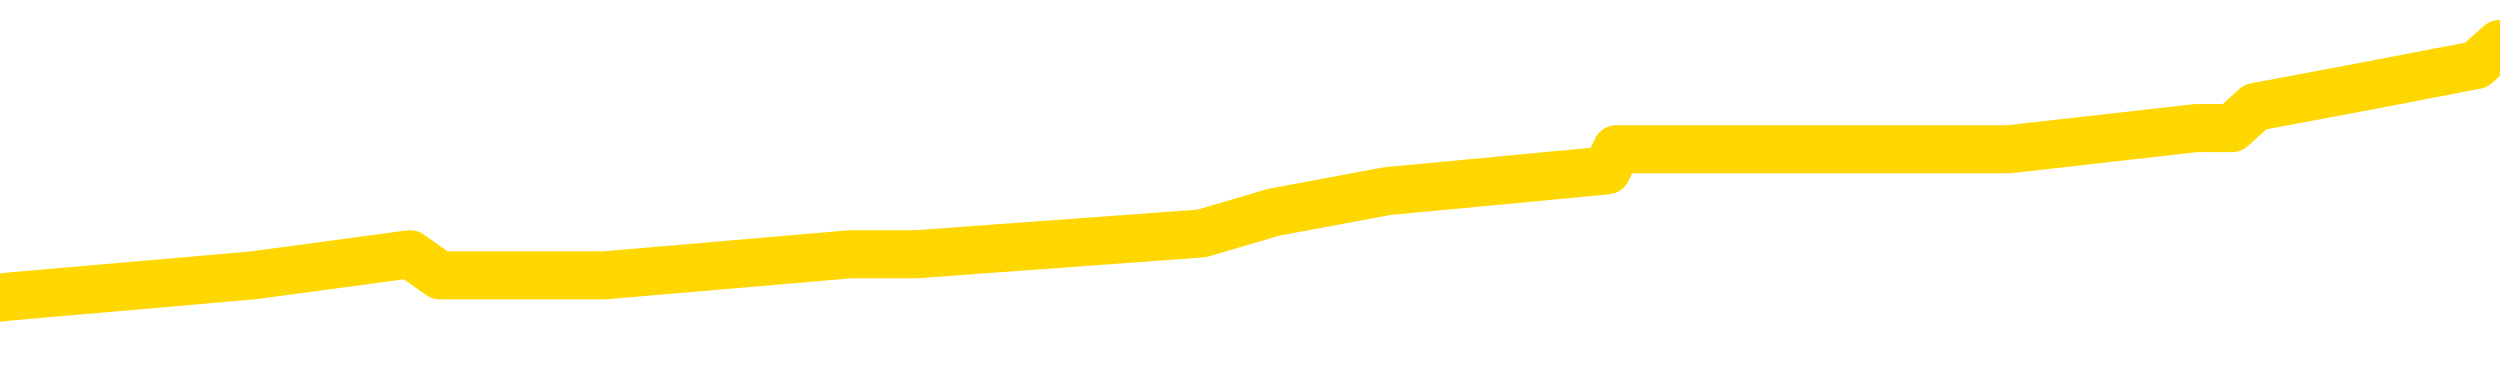 <svg xmlns="http://www.w3.org/2000/svg" version="1.1" viewBox="0 0 6500 1000">
	<path fill="none" stroke="gold" stroke-width="125" stroke-linecap="round" stroke-linejoin="round" d="M0 122926  L-687391 122926 L-687207 122871 L-686716 122762 L-686423 122707 L-686112 122598 L-685877 122543 L-685824 122434 L-685764 122324 L-685611 122270 L-685571 122160 L-685438 122106 L-685146 122051 L-684605 122051 L-683995 121996 L-683947 121996 L-683307 121942 L-683273 121942 L-682748 121942 L-682615 121887 L-682225 121777 L-681897 121668 L-681780 121559 L-681568 121449 L-680852 121449 L-680282 121394 L-680174 121394 L-680000 121340 L-679778 121230 L-679377 121176 L-679351 121066 L-678423 120957 L-678336 120847 L-678254 120738 L-678183 120629 L-677886 120574 L-677734 120464 L-675844 120519 L-675743 120519 L-675481 120519 L-675187 120574 L-675046 120464 L-674797 120464 L-674761 120410 L-674603 120355 L-674140 120246 L-673887 120191 L-673674 120082 L-673423 120027 L-673074 119972 L-672147 119863 L-672053 119753 L-671642 119699 L-670471 119589 L-669282 119535 L-669190 119425 L-669163 119316 L-668897 119206 L-668598 119097 L-668469 118987 L-668431 118878 L-667617 118878 L-667233 118933 L-666172 118987 L-666111 118987 L-665846 120082 L-665375 121121 L-665182 122160 L-664919 123200 L-664582 123145 L-664446 123090 L-663991 123036 L-663247 122981 L-663230 122926 L-663065 122817 L-662997 122817 L-662480 122762 L-661452 122762 L-661256 122707 L-660767 122653 L-660405 122598 L-659996 122598 L-659611 122653 L-657907 122653 L-657809 122653 L-657737 122653 L-657676 122653 L-657492 122598 L-657155 122598 L-656515 122543 L-656438 122489 L-656376 122489 L-656190 122434 L-656110 122434 L-655933 122379 L-655914 122324 L-655684 122324 L-655296 122270 L-654408 122270 L-654368 122215 L-654280 122160 L-654253 122051 L-653244 121996 L-653095 121887 L-653071 121832 L-652938 121777 L-652898 121723 L-651640 121668 L-651582 121668 L-651042 121613 L-650989 121613 L-650943 121613 L-650548 121559 L-650408 121504 L-650208 121449 L-650062 121449 L-649897 121449 L-649620 121504 L-649262 121504 L-648709 121449 L-648064 121394 L-647805 121285 L-647652 121230 L-647251 121176 L-647211 121121 L-647090 121066 L-647028 121121 L-647014 121121 L-646920 121121 L-646627 121066 L-646476 120847 L-646145 120738 L-646068 120629 L-645992 120574 L-645765 120410 L-645699 120300 L-645471 120191 L-645419 120082 L-645254 120027 L-644248 119972 L-644065 119917 L-643514 119863 L-643121 119753 L-642723 119699 L-641873 119589 L-641795 119535 L-641216 119480 L-640775 119480 L-640534 119425 L-640376 119425 L-639976 119316 L-639955 119316 L-639510 119261 L-639105 119206 L-638969 119097 L-638794 118987 L-638657 118878 L-638407 118769 L-637407 118714 L-637325 118659 L-637190 118605 L-637151 118550 L-636261 118495 L-636045 118440 L-635602 118386 L-635485 118331 L-635428 118276 L-634752 118276 L-634651 118222 L-634622 118222 L-633281 118167 L-632875 118112 L-632835 118057 L-631907 118003 L-631809 117948 L-631676 117893 L-631272 117839 L-631246 117784 L-631153 117729 L-630936 117675 L-630525 117565 L-629372 117456 L-629080 117346 L-629051 117237 L-628443 117182 L-628193 117073 L-628173 117018 L-627244 116963 L-627193 116854 L-627070 116799 L-627053 116690 L-626897 116635 L-626722 116526 L-626585 116471 L-626529 116416 L-626421 116362 L-626335 116307 L-626102 116252 L-626027 116198 L-625719 116143 L-625601 116088 L-625431 116033 L-625340 115979 L-625237 115979 L-625214 115924 L-625137 115924 L-625039 115815 L-624672 115760 L-624568 115705 L-624064 115650 L-623612 115596 L-623574 115541 L-623550 115486 L-623509 115432 L-623381 115377 L-623280 115322 L-622838 115268 L-622556 115213 L-621964 115158 L-621833 115103 L-621559 114994 L-621406 114939 L-621253 114885 L-621168 114775 L-621090 114721 L-620904 114666 L-620853 114666 L-620826 114611 L-620746 114556 L-620723 114502 L-620440 114392 L-619836 114283 L-618841 114228 L-618543 114173 L-617809 114119 L-617564 114064 L-617474 114009 L-616897 113955 L-616199 113900 L-615446 113845 L-615128 113791 L-614745 113681 L-614668 113626 L-614034 113572 L-613848 113517 L-613760 113517 L-613631 113517 L-613318 113462 L-613269 113408 L-613126 113353 L-613105 113298 L-612137 113243 L-611592 113189 L-611113 113189 L-611052 113189 L-610729 113189 L-610707 113134 L-610645 113134 L-610435 113079 L-610358 113025 L-610303 112970 L-610281 112915 L-610242 112861 L-610226 112806 L-609469 112751 L-609452 112696 L-608653 112642 L-608500 112587 L-607595 112532 L-607089 112478 L-606859 112368 L-606818 112368 L-606703 112314 L-606527 112259 L-605772 112314 L-605637 112259 L-605473 112204 L-605155 112149 L-604979 112040 L-603957 111931 L-603934 111821 L-603682 111766 L-603469 111657 L-602835 111602 L-602598 111493 L-602565 111384 L-602387 111274 L-602307 111165 L-602217 111110 L-602152 111001 L-601712 110891 L-601689 110836 L-601148 110782 L-600892 110727 L-600397 110672 L-599520 110618 L-599483 110563 L-599431 110508 L-599389 110454 L-599272 110399 L-598996 110344 L-598789 110235 L-598591 110125 L-598568 110016 L-598518 109907 L-598479 109852 L-598401 109797 L-597803 109688 L-597743 109633 L-597640 109578 L-597486 109524 L-596854 109469 L-596173 109414 L-595870 109305 L-595523 109250 L-595326 109195 L-595278 109086 L-594957 109031 L-594330 108977 L-594183 108922 L-594147 108867 L-594089 108812 L-594012 108703 L-593771 108703 L-593682 108648 L-593588 108594 L-593295 108539 L-593160 108484 L-593100 108429 L-593063 108320 L-592791 108320 L-591785 108265 L-591609 108211 L-591559 108211 L-591266 108156 L-591074 108047 L-590740 107992 L-590234 107937 L-589672 107828 L-589657 107718 L-589640 107664 L-589540 107554 L-589425 107445 L-589386 107335 L-589349 107281 L-589283 107281 L-589255 107226 L-589116 107281 L-588823 107281 L-588773 107281 L-588668 107281 L-588403 107226 L-587938 107171 L-587794 107171 L-587739 107062 L-587682 107007 L-587491 106952 L-587126 106898 L-586912 106898 L-586717 106898 L-586659 106898 L-586600 106788 L-586446 106734 L-586177 106679 L-585747 106952 L-585731 106952 L-585654 106898 L-585590 106843 L-585460 106460 L-585437 106405 L-585153 106351 L-585105 106296 L-585051 106241 L-584588 106187 L-584549 106187 L-584509 106132 L-584318 106077 L-583838 106022 L-583351 105968 L-583335 105913 L-583296 105858 L-583040 105804 L-582963 105694 L-582733 105640 L-582717 105530 L-582422 105421 L-581980 105366 L-581533 105311 L-581029 105257 L-580875 105202 L-580588 105147 L-580548 105038 L-580217 104983 L-579995 104928 L-579478 104819 L-579402 104764 L-579154 104655 L-578960 104545 L-578900 104491 L-578124 104436 L-578050 104436 L-577819 104381 L-577802 104381 L-577741 104327 L-577545 104272 L-577081 104272 L-577057 104217 L-576928 104217 L-575627 104217 L-575610 104217 L-575533 104163 L-575440 104163 L-575222 104163 L-575070 104108 L-574892 104163 L-574838 104217 L-574551 104272 L-574511 104272 L-574142 104272 L-573701 104272 L-573518 104272 L-573197 104217 L-572902 104217 L-572456 104108 L-572384 104053 L-571922 103944 L-571484 103889 L-571302 103834 L-569848 103725 L-569716 103670 L-569259 103561 L-569033 103506 L-568646 103397 L-568130 103287 L-567176 103178 L-566382 103068 L-565707 103014 L-565282 102904 L-564970 102850 L-564741 102685 L-564057 102521 L-564044 102357 L-563834 102138 L-563812 102084 L-563638 101974 L-562688 101920 L-562420 101810 L-561605 101756 L-561294 101646 L-561256 101591 L-561199 101482 L-560582 101427 L-559944 101318 L-558318 101263 L-557645 101208 L-557003 101208 L-556925 101208 L-556869 101208 L-556833 101208 L-556805 101154 L-556693 101044 L-556675 100990 L-556652 100935 L-556499 100880 L-556445 100771 L-556367 100716 L-556248 100661 L-556150 100607 L-556033 100552 L-555763 100443 L-555494 100388 L-555476 100278 L-555276 100224 L-555129 100114 L-554903 100060 L-554769 100005 L-554460 99950 L-554400 99896 L-554047 99786 L-553698 99731 L-553597 99677 L-553533 99567 L-553473 99513 L-553089 99403 L-552708 99349 L-552603 99294 L-552343 99239 L-552072 99130 L-551913 99075 L-551880 99020 L-551818 98966 L-551677 98911 L-551493 98856 L-551449 98801 L-551161 98801 L-551144 98747 L-550911 98747 L-550850 98692 L-550812 98692 L-550232 98637 L-550098 98583 L-550075 98364 L-550057 97981 L-550039 97543 L-550023 97106 L-549999 96668 L-549983 96340 L-549962 95957 L-549945 95574 L-549922 95355 L-549905 95136 L-549883 94972 L-549867 94863 L-549818 94699 L-549745 94535 L-549711 94261 L-549687 94042 L-549651 93823 L-549610 93605 L-549573 93495 L-549557 93276 L-549533 93112 L-549496 93003 L-549479 92839 L-549456 92729 L-549438 92620 L-549420 92510 L-549404 92401 L-549374 92237 L-549348 92073 L-549303 92018 L-549287 91909 L-549245 91854 L-549197 91745 L-549126 91635 L-549111 91526 L-549095 91416 L-549032 91362 L-548993 91307 L-548954 91252 L-548788 91198 L-548723 91143 L-548707 91088 L-548663 90979 L-548604 90924 L-548392 90869 L-548358 90815 L-548316 90760 L-548238 90705 L-547700 90650 L-547622 90596 L-547518 90486 L-547429 90432 L-547253 90377 L-546902 90322 L-546747 90268 L-546309 90213 L-546152 90158 L-546022 90103 L-545318 89994 L-545117 89939 L-544157 89830 L-543674 89775 L-543575 89775 L-543483 89721 L-543238 89666 L-543165 89611 L-542722 89502 L-542626 89447 L-542611 89392 L-542595 89338 L-542570 89283 L-542104 89228 L-541887 89173 L-541747 89119 L-541454 89064 L-541365 89009 L-541324 88955 L-541294 88900 L-541121 88845 L-541062 88791 L-540986 88736 L-540906 88681 L-540836 88681 L-540527 88626 L-540441 88572 L-540228 88517 L-540193 88462 L-539509 88408 L-539410 88353 L-539205 88298 L-539159 88243 L-538880 88189 L-538818 88134 L-538801 88025 L-538723 87970 L-538415 87861 L-538391 87806 L-538337 87696 L-538314 87642 L-538192 87587 L-538056 87478 L-537812 87423 L-537686 87423 L-537039 87368 L-537023 87368 L-536998 87368 L-536818 87259 L-536742 87204 L-536650 87149 L-536223 87095 L-535806 87040 L-535413 86931 L-535335 86876 L-535316 86821 L-534953 86766 L-534716 86712 L-534488 86657 L-534175 86602 L-534097 86548 L-534016 86438 L-533838 86329 L-533823 86274 L-533557 86165 L-533477 86110 L-533247 86055 L-533021 86001 L-532705 86001 L-532530 85946 L-532169 85946 L-531777 85891 L-531708 85782 L-531644 85727 L-531504 85618 L-531452 85563 L-531350 85454 L-530848 85399 L-530651 85344 L-530404 85289 L-530219 85235 L-529919 85180 L-529843 85125 L-529677 85016 L-528793 84961 L-528764 84852 L-528641 84742 L-528062 84688 L-527985 84633 L-527271 84633 L-526959 84633 L-526746 84633 L-526729 84633 L-526343 84633 L-525818 84524 L-525372 84469 L-525042 84414 L-524889 84359 L-524563 84359 L-524385 84305 L-524304 84305 L-524097 84195 L-523922 84141 L-522993 84086 L-522104 84031 L-522064 83977 L-521836 83977 L-521457 83922 L-520670 83867 L-520435 83812 L-520359 83758 L-520002 83703 L-519430 83594 L-519163 83539 L-518777 83484 L-518673 83484 L-518503 83484 L-517885 83484 L-517674 83484 L-517366 83484 L-517313 83429 L-517185 83375 L-517132 83320 L-517013 83265 L-516677 83156 L-515717 83101 L-515586 82992 L-515384 82937 L-514753 82882 L-514442 82828 L-514028 82773 L-514000 82718 L-513855 82664 L-513435 82609 L-512102 82609 L-512055 82554 L-511927 82445 L-511910 82390 L-511332 82281 L-511126 82226 L-511097 82171 L-511056 82117 L-510999 82062 L-510961 82007 L-510883 81952 L-510740 81898 L-510285 81843 L-510167 81788 L-509882 81734 L-509509 81679 L-509413 81624 L-509086 81570 L-508732 81515 L-508562 81460 L-508514 81405 L-508405 81351 L-508316 81296 L-508289 81241 L-508212 81132 L-507909 81077 L-507875 80968 L-507803 80913 L-507435 80858 L-507100 80804 L-507019 80804 L-506799 80749 L-506628 80694 L-506600 80640 L-506103 80585 L-505554 80475 L-504673 80421 L-504575 80311 L-504498 80257 L-504223 80202 L-503976 80092 L-503902 80038 L-503841 79928 L-503722 79874 L-503679 79819 L-503569 79764 L-503492 79655 L-502792 79600 L-502546 79545 L-502507 79491 L-502350 79436 L-501751 79436 L-501524 79436 L-501432 79436 L-500957 79436 L-500360 79327 L-499840 79272 L-499819 79217 L-499673 79163 L-499353 79163 L-498812 79163 L-498580 79163 L-498409 79163 L-497923 79108 L-497695 79053 L-497610 78998 L-497264 78944 L-496938 78944 L-496415 78889 L-496087 78834 L-495487 78780 L-495289 78670 L-495237 78615 L-495197 78561 L-494916 78506 L-494231 78397 L-493921 78342 L-493896 78233 L-493705 78178 L-493482 78123 L-493396 78068 L-492733 77959 L-492708 77904 L-492486 77795 L-492156 77740 L-491804 77631 L-491600 77576 L-491367 77467 L-491109 77412 L-490920 77303 L-490873 77248 L-490645 77193 L-490611 77138 L-490454 77084 L-490240 77029 L-490067 76974 L-489976 76920 L-489698 76865 L-489454 76810 L-489139 76756 L-488713 76756 L-488676 76756 L-488192 76756 L-487959 76756 L-487747 76701 L-487521 76646 L-486971 76646 L-486724 76591 L-485890 76591 L-485834 76537 L-485812 76482 L-485654 76427 L-485193 76373 L-485152 76318 L-484812 76208 L-484679 76154 L-484456 76099 L-483884 76044 L-483412 75990 L-483218 75935 L-483025 75880 L-482835 75826 L-482733 75771 L-482365 75716 L-482319 75661 L-482237 75607 L-480944 75552 L-480896 75497 L-480627 75497 L-480482 75497 L-479931 75497 L-479815 75443 L-479733 75388 L-479374 75333 L-479150 75278 L-478869 75224 L-478539 75114 L-478032 75060 L-477919 75005 L-477840 74950 L-477676 74896 L-477381 74896 L-476913 74896 L-476716 74950 L-476666 74950 L-476016 74896 L-475894 74841 L-475440 74841 L-475404 74786 L-474936 74731 L-474825 74677 L-474809 74622 L-474593 74622 L-474412 74567 L-473880 74567 L-472851 74567 L-472651 74513 L-472193 74458 L-471245 74349 L-471146 74294 L-470792 74184 L-470731 74130 L-470717 74075 L-470682 74020 L-470312 73966 L-470192 73911 L-469950 73856 L-469786 73801 L-469599 73747 L-469478 73692 L-468408 73583 L-467549 73528 L-467337 73419 L-467240 73364 L-467066 73254 L-466733 73200 L-466661 73145 L-466603 73090 L-466428 73090 L-466039 73036 L-465804 72981 L-465692 72926 L-465575 72871 L-464594 72817 L-464569 72762 L-463975 72653 L-463942 72653 L-463794 72598 L-463509 72543 L-462597 72543 L-461651 72543 L-461498 72489 L-461396 72489 L-461264 72434 L-461121 72379 L-461095 72324 L-460980 72270 L-460762 72215 L-460081 72160 L-459951 72106 L-459648 72051 L-459408 71942 L-459075 71887 L-458437 71832 L-458094 71723 L-458033 71668 L-457877 71668 L-456955 71668 L-456485 71668 L-456441 71668 L-456429 71613 L-456387 71559 L-456365 71504 L-456338 71449 L-456194 71394 L-455772 71340 L-455436 71340 L-455245 71285 L-454817 71285 L-454629 71230 L-454240 71121 L-453706 71066 L-453333 71012 L-453312 71012 L-453062 70957 L-452943 70902 L-452868 70847 L-452732 70793 L-452692 70738 L-452613 70683 L-452218 70629 L-451722 70574 L-451610 70464 L-451437 70410 L-451129 70355 L-450682 70300 L-450359 70246 L-450216 70136 L-449789 70027 L-449636 69917 L-449580 69808 L-448767 69753 L-448747 69699 L-448375 69644 L-448318 69644 L-447189 69589 L-447121 69589 L-446563 69535 L-446368 69480 L-446232 69425 L-445999 69370 L-445652 69316 L-445617 69206 L-445582 69152 L-445513 69042 L-445164 68987 L-444992 68933 L-444508 68878 L-444491 68823 L-444166 68769 L-444009 68714 L-442868 68605 L-442843 68550 L-442651 68440 L-442458 68386 L-442207 68331 L-442190 68276 L-441170 68222 L-440872 68167 L-440797 68112 L-440661 68003 L-440485 67948 L-439908 67839 L-439693 67784 L-439629 67729 L-439498 67675 L-439461 67565 L-438938 67510 L-438800 89064 L-438786 89064 L-438763 89064 L-438743 89064 L-438515 67456 L-437740 67456 L-437698 67456 L-437330 67456 L-437252 67401 L-437200 67346 L-436527 67292 L-435784 67237 L-435360 67237 L-434912 67182 L-433850 67128 L-433539 67018 L-433129 67018 L-433056 66963 L-432532 66963 L-432438 66963 L-432420 66963 L-431975 66909 L-431790 66799 L-431009 66690 L-430337 66635 L-429925 66471 L-429693 66362 L-429552 66307 L-429471 66198 L-429451 66143 L-429375 66143 L-429246 66088 L-428929 66143 L-428705 66143 L-428380 66088 L-428318 66088 L-427948 66088 L-427915 66088 L-427706 66088 L-427039 66088 L-426961 66088 L-426803 65979 L-426693 65979 L-426366 65924 L-426211 65869 L-425870 65869 L-425813 65760 L-425475 65650 L-425272 65596 L-425219 65486 L-423842 65432 L-423713 65377 L-423279 65322 L-422959 65268 L-422131 65158 L-422008 65103 L-421277 64994 L-421121 64885 L-421080 64830 L-421026 64775 L-421003 64721 L-420889 64666 L-420593 64611 L-420303 64556 L-420248 64502 L-420128 64447 L-420098 64392 L-419998 64338 L-419554 64338 L-419402 64283 L-418567 64283 L-418025 64228 L-417690 64228 L-417675 64173 L-417599 64119 L-417483 64064 L-417288 64009 L-417024 63955 L-416190 63900 L-416093 63845 L-415572 63791 L-415530 63736 L-415431 63681 L-414602 63681 L-414467 63626 L-414129 63626 L-413575 63572 L-413195 63517 L-413032 63462 L-412722 63408 L-411909 63353 L-411603 63298 L-411335 63298 L-411013 63298 L-410692 63353 L-410417 63353 L-409588 63243 L-409493 63189 L-409401 63025 L-409296 62861 L-408909 62696 L-408429 62587 L-408413 62532 L-408294 62478 L-407926 62368 L-407831 62314 L-406998 62204 L-406921 62149 L-406621 62095 L-406530 62040 L-406123 61931 L-406013 61821 L-405314 61766 L-404841 61712 L-404780 61657 L-404562 61548 L-404288 61493 L-404175 61438 L-403148 61384 L-402761 61329 L-402741 61274 L-402408 61219 L-402163 61165 L-401730 61110 L-401620 61055 L-401502 61001 L-401051 60891 L-400460 60836 L-400124 60782 L-398231 60727 L-398117 60618 L-397905 60563 L-396587 60508 L-396481 48200 L-396415 36055 L-396378 24841 L-396317 24841 L-395817 37040 L-395142 49075 L-395120 60180 L-394850 60071 L-393882 60071 L-393192 60016 L-393030 59961 L-392490 59907 L-392400 59852 L-391381 59797 L-390433 59688 L-390067 59742 L-389964 59797 L-389376 59797 L-389317 59797 L-389216 59742 L-388776 59633 L-388668 59578 L-388227 59524 L-387227 59359 L-386971 59195 L-386868 59031 L-386738 58922 L-386371 58812 L-385790 58703 L-385759 58648 L-385444 58594 L-383461 58539 L-383345 58484 L-383277 58484 L-382919 58429 L-381300 58375 L-381122 58375 L-380978 58375 L-380156 58429 L-380103 58484 L-380048 58484 L-379614 58484 L-378634 58539 L-378560 58539 L-377475 58484 L-377262 58484 L-376546 58375 L-376158 58320 L-375939 58211 L-375619 58101 L-375126 57992 L-374998 57937 L-374769 57828 L-374537 57718 L-374477 57664 L-374188 57609 L-373916 57500 L-372886 57445 L-371221 57390 L-370802 57335 L-370665 57281 L-370508 57281 L-370203 57226 L-369975 57117 L-369817 57062 L-369657 56952 L-369488 56843 L-369441 56788 L-369387 56734 L-369366 56734 L-368980 56679 L-368730 56679 L-368459 56679 L-368299 56679 L-368209 56679 L-366550 56679 L-366385 56734 L-366005 56679 L-365545 56679 L-364935 56570 L-363842 56515 L-363411 56460 L-363380 56405 L-363317 56351 L-363300 56296 L-361596 56241 L-361554 56187 L-361088 56132 L-360901 56077 L-360869 55968 L-360274 55913 L-360224 55858 L-359901 55804 L-359850 55749 L-359640 55694 L-359622 55640 L-359356 55530 L-359303 55475 L-358834 55421 L-358324 55311 L-358245 55311 L-357951 55257 L-357934 55202 L-357896 55147 L-357825 55092 L-357667 55038 L-356721 55038 L-356665 55038 L-356144 55038 L-355952 54983 L-355851 54983 L-355625 54928 L-355115 54928 L-354727 56405 L-354657 56405 L-354309 56351 L-353952 56296 L-352823 54710 L-352772 54600 L-352546 54545 L-352512 54491 L-352387 54381 L-352288 54381 L-352023 54381 L-351283 54436 L-350705 54436 L-350411 54436 L-349705 54436 L-349526 54381 L-349503 54381 L-348867 54327 L-348556 54272 L-348159 54272 L-348130 54217 L-348109 54163 L-347955 54108 L-347270 54108 L-347254 54108 L-346914 54108 L-346641 54053 L-346604 53998 L-346548 53889 L-346526 53834 L-346454 53780 L-346122 53725 L-346016 53670 L-345987 53561 L-345789 53506 L-345636 53451 L-344768 53397 L-344205 53287 L-344190 53287 L-344088 53233 L-343986 53287 L-343840 53287 L-343761 53287 L-343724 53233 L-343668 53178 L-343595 53123 L-343450 53068 L-342968 53068 L-342564 53014 L-341697 53068 L-341677 53068 L-341420 53068 L-341343 53068 L-341314 53014 L-341303 52904 L-341286 52850 L-340993 52795 L-340954 52740 L-340882 52685 L-340808 52631 L-340603 52576 L-340443 52412 L-340142 52248 L-340065 52029 L-340047 51865 L-339831 51756 L-339600 51756 L-339490 51810 L-339120 51865 L-338962 51865 L-338730 51865 L-338562 51865 L-338417 51810 L-338285 51756 L-337009 51646 L-336606 51537 L-336545 51482 L-336428 51373 L-336003 51318 L-335987 51208 L-335926 51154 L-335652 51044 L-335540 50990 L-335258 50880 L-334980 50826 L-334555 50716 L-334533 50661 L-334455 50607 L-334329 50552 L-333743 50497 L-333351 50443 L-333016 50388 L-332426 50333 L-332324 50333 L-332154 50278 L-332018 50278 L-331190 50224 L-330005 50169 L-329969 50114 L-329913 50114 L-329693 50060 L-329487 50060 L-329333 50060 L-329076 50005 L-329000 49950 L-328457 49896 L-328421 49841 L-328172 49786 L-327784 49731 L-326959 49677 L-326600 49622 L-326290 49622 L-326032 49567 L-325808 49513 L-325402 49458 L-325286 49403 L-325102 49349 L-325049 49349 L-324861 49294 L-324690 49239 L-324661 49184 L-324381 49130 L-324070 49075 L-323932 49020 L-323622 48966 L-323428 48966 L-323413 48911 L-322694 48911 L-322560 48801 L-322262 48747 L-322172 48692 L-321571 48692 L-321533 48637 L-321455 48583 L-320834 48528 L-320683 48419 L-320642 48364 L-320331 48309 L-320140 48254 L-319947 48145 L-319891 48036 L-319582 47981 L-319530 47926 L-319476 47981 L-319450 47981 L-319325 47981 L-318514 47926 L-318438 47871 L-317897 47817 L-317629 47762 L-316969 47707 L-316062 47653 L-315820 47598 L-315288 47543 L-315071 47489 L-313963 47543 L-313913 47543 L-313137 47543 L-312590 47489 L-312479 47434 L-312326 47324 L-312270 47270 L-312105 47215 L-311728 47160 L-311280 47106 L-311226 47051 L-311071 46996 L-310391 46942 L-310171 46887 L-309653 46832 L-308804 46723 L-308788 46668 L-306997 46613 L-306443 46559 L-306326 46504 L-305320 46449 L-305283 46394 L-305051 46394 L-304958 46394 L-304918 46394 L-304586 46340 L-304234 46285 L-303969 46176 L-303682 46121 L-303372 46012 L-303117 45902 L-303024 45847 L-302534 45793 L-302326 45738 L-301761 45683 L-301646 45738 L-301295 45683 L-301244 45683 L-301204 45683 L-300600 45574 L-299866 45464 L-299285 45355 L-299050 45246 L-298509 45082 L-298357 44972 L-297855 44917 L-297646 44808 L-297622 44808 L-297564 44753 L-296601 44753 L-296423 44699 L-295982 44644 L-295957 44535 L-295802 44480 L-295721 44480 L-295570 44535 L-294923 44535 L-294874 44480 L-293754 44425 L-292770 44370 L-292708 44316 L-291987 44261 L-291123 44206 L-290744 44152 L-290525 44152 L-289765 44097 L-289713 44042 L-289404 43933 L-288553 43933 L-288360 43878 L-288183 43823 L-287959 43823 L-287832 43769 L-287640 43769 L-287407 43714 L-287238 43769 L-286951 43714 L-286672 43714 L-286589 43659 L-286418 43605 L-286402 43495 L-286248 43440 L-286209 43386 L-285433 43331 L-285357 43331 L-285124 43222 L-284698 43167 L-284352 43112 L-283769 43057 L-283500 43057 L-283241 43057 L-283112 42948 L-283095 42893 L-282982 42839 L-282958 42784 L-282724 42729 L-282688 42675 L-281372 42675 L-281316 42620 L-280637 42510 L-280065 42510 L-279939 42510 L-279786 42510 L-279709 42510 L-279397 42401 L-279124 42346 L-279035 42237 L-278933 42237 L-278005 42182 L-277929 42182 L-277565 42182 L-277540 42128 L-277504 42073 L-276729 41963 L-276637 41909 L-276497 41854 L-276095 41799 L-275833 41799 L-275590 41854 L-275376 41799 L-275295 41799 L-275219 41799 L-275142 41799 L-274956 41854 L-274889 41854 L-274639 41854 L-274584 41799 L-274447 41745 L-274367 41635 L-274254 41580 L-274031 41526 L-273866 41471 L-273825 41416 L-273656 41362 L-273285 41307 L-273270 41252 L-273154 41198 L-272433 41143 L-272397 41088 L-272264 41088 L-271917 41033 L-271505 41033 L-271469 41033 L-271391 40979 L-271352 40924 L-270988 40869 L-270784 40815 L-270769 40760 L-270423 40705 L-270075 40705 L-269749 40705 L-269647 40650 L-269494 40650 L-269300 40596 L-269068 40596 L-268976 40596 L-268820 40596 L-268743 40596 L-268702 40541 L-268589 40486 L-268565 40432 L-268315 40432 L-268176 40322 L-267598 40158 L-266770 40049 L-266282 39939 L-266161 39885 L-266122 39830 L-266110 39775 L-265957 39666 L-265857 39556 L-265624 39502 L-265233 39392 L-264929 39338 L-264913 39283 L-264743 39228 L-264504 39119 L-263908 39119 L-263304 39064 L-263264 39064 L-263224 39064 L-263071 39009 L-263017 38955 L-262955 38900 L-262887 38845 L-262832 38736 L-262807 38681 L-262760 38626 L-262666 38517 L-262528 38462 L-262375 38408 L-262243 38353 L-262202 38353 L-262166 38298 L-262105 38243 L-261831 38134 L-261517 38079 L-261476 37970 L-261391 37915 L-261213 37861 L-260976 37806 L-260618 37751 L-260589 37696 L-260019 37642 L-259897 37587 L-259660 37532 L-259638 37532 L-259356 37478 L-259071 37478 L-258815 37478 L-258244 37423 L-257947 37368 L-257871 37314 L-257172 37259 L-257094 37204 L-257059 37149 L-257033 37095 L-256981 36985 L-256787 36931 L-256647 36821 L-256611 36766 L-256571 36712 L-255976 36657 L-255743 36602 L-255460 36985 L-255405 37314 L-255331 37696 L-255253 38025 L-255017 37915 L-254773 37861 L-254638 37806 L-254531 37751 L-254452 37696 L-254064 37587 L-253938 37532 L-253785 37478 L-253747 37423 L-253601 37368 L-253380 37314 L-253206 37259 L-253137 37204 L-252315 37095 L-252299 37095 L-252005 37040 L-251217 36985 L-250907 36985 L-250761 36931 L-250533 36876 L-250332 36766 L-249395 36712 L-249358 36657 L-249336 36602 L-249295 36493 L-249026 36438 L-248430 36384 L-248366 36329 L-248331 36274 L-248314 36219 L-247618 36219 L-247417 36219 L-247385 36219 L-247052 36219 L-246944 36165 L-246319 36055 L-245815 36001 L-245778 35891 L-245336 35891 L-245240 35836 L-245081 35836 L-244768 35836 L-244755 35836 L-244315 35891 L-243833 35946 L-243704 35946 L-243384 35946 L-243316 35891 L-243011 35891 L-242836 35836 L-242642 35782 L-242399 35672 L-242202 35563 L-242176 35454 L-241598 35399 L-241528 35344 L-241118 35289 L-241064 35235 L-241018 35180 L-240654 35125 L-240507 35071 L-240302 35016 L-240206 35016 L-240051 34961 L-239989 34907 L-239842 34797 L-239741 34742 L-239184 34742 L-239162 34852 L-238990 34907 L-238448 34961 L-238387 34961 L-238333 34852 L-238305 34742 L-238233 34688 L-238217 34578 L-238153 34524 L-238117 34414 L-237962 34359 L-237637 34305 L-237071 34250 L-237056 34195 L-236994 34086 L-236893 33977 L-236846 33977 L-236604 33922 L-236181 33922 L-236027 33922 L-234285 33812 L-233743 33758 L-232800 33703 L-232391 33648 L-231850 33539 L-231653 33484 L-231485 33429 L-231189 33375 L-231074 33320 L-231059 33320 L-230904 33265 L-230764 33211 L-230688 33101 L-230556 33101 L-230208 33101 L-229837 33156 L-229239 33156 L-229064 33156 L-228907 33101 L-228638 33047 L-228487 33047 L-228196 33211 L-228172 33320 L-228089 33429 L-227862 33539 L-227162 33484 L-227035 33429 L-226604 33375 L-226510 33320 L-225305 33320 L-225256 33265 L-224963 33265 L-224559 33211 L-224283 33101 L-224264 33047 L-224146 32992 L-224070 32937 L-223888 32882 L-223408 32828 L-222957 32718 L-222547 32664 L-222517 32609 L-222098 32554 L-221984 32554 L-221866 32554 L-221851 32554 L-221656 32500 L-221635 32390 L-221403 32335 L-220959 32281 L-220640 32171 L-220175 32171 L-220010 32117 L-219855 32062 L-219699 32062 L-219246 32062 L-218927 32062 L-218872 32117 L-218501 32117 L-218463 32171 L-218137 32171 L-218020 32117 L-217921 32062 L-217595 31952 L-217208 31898 L-216947 31843 L-216589 31734 L-216332 31679 L-214162 31624 L-214113 31570 L-214090 31515 L-213679 31515 L-213617 31515 L-213547 31570 L-213316 31570 L-213006 31515 L-212702 31405 L-212658 31351 L-212350 31296 L-212217 31241 L-212000 31187 L-211288 31132 L-211133 31132 L-210995 31077 L-210846 31077 L-210825 31077 L-210631 31022 L-210605 30968 L-210514 30913 L-210492 30858 L-210476 30804 L-210376 30749 L-209447 30694 L-208989 30694 L-207897 30585 L-207475 30585 L-207071 30530 L-207032 30475 L-206779 30421 L-206004 30311 L-205988 30257 L-205964 30202 L-205771 30147 L-205034 30092 L-204765 30038 L-204724 29983 L-204325 29874 L-204301 29819 L-203511 29764 L-202831 29710 L-201460 29655 L-201190 29600 L-201142 29545 L-200604 29436 L-200571 29381 L-200469 29272 L-200146 29217 L-200066 29163 L-199797 29163 L-198885 29108 L-198746 29108 L-198497 28998 L-197952 28998 L-197530 28944 L-197336 28889 L-197321 28889 L-197183 28780 L-197089 28725 L-196962 28670 L-196702 28615 L-196677 28506 L-196586 28451 L-196276 28397 L-196215 28342 L-196099 28342 L-195749 28342 L-194938 28342 L-194707 28233 L-193878 28233 L-193646 28123 L-193429 28068 L-192911 28068 L-192273 28014 L-191856 27959 L-191534 27904 L-191053 27850 L-190628 27850 L-190566 27795 L-190218 27795 L-190177 27740 L-190163 27685 L-190064 27576 L-190019 27576 L-189533 27521 L-188732 27521 L-188397 27521 L-187316 27467 L-186836 27412 L-186813 27357 L-186673 27303 L-186118 27248 L-185421 27193 L-185112 27138 L-184890 27084 L-184785 27029 L-184683 26920 L-184012 26865 L-183918 26810 L-183896 26810 L-183818 26756 L-183640 26756 L-183468 26756 L-183287 26701 L-183274 26646 L-183198 26591 L-183034 26537 L-182519 26482 L-182503 26427 L-182362 26427 L-182000 26373 L-181976 26373 L-181845 26318 L-181820 26263 L-181458 26208 L-180933 26099 L-180839 26044 L-180623 25935 L-180530 25880 L-180505 25826 L-180041 25771 L-179964 25771 L-179562 25716 L-179111 25716 L-177860 25661 L-177821 25607 L-177389 25552 L-177357 25497 L-176638 25443 L-176461 25388 L-176326 25333 L-176019 25278 L-175964 25224 L-175939 25114 L-175923 25005 L-175748 24950 L-175559 24896 L-175051 24896 L-174677 24458 L-174339 23966 L-174300 23528 L-173582 23145 L-173488 23090 L-173449 23036 L-172908 23036 L-172885 22981 L-172482 22926 L-172056 22871 L-171785 22871 L-171606 22817 L-171360 22707 L-171336 22653 L-171280 22543 L-170663 22489 L-170161 22434 L-169773 22434 L-169154 22489 L-168938 22489 L-168783 22543 L-167491 22434 L-167392 22379 L-166949 22270 L-166618 22215 L-166317 22106 L-166075 22051 L-165340 21942 L-164761 21887 L-163931 21832 L-163831 21777 L-163274 21723 L-163135 21668 L-161494 21613 L-161433 21613 L-161339 21613 L-160372 21613 L-160195 21559 L-159908 21559 L-159690 21559 L-159612 21504 L-159340 21504 L-159225 21449 L-159072 21394 L-158761 21340 L-158683 21285 L-158592 21285 L-158515 21230 L-158399 21230 L-158220 21176 L-158128 21121 L-158089 21066 L-157586 21066 L-157368 21012 L-157238 21012 L-157083 20957 L-157028 20902 L-156904 20902 L-156519 20847 L-156011 20793 L-155938 20738 L-155458 20683 L-155381 20629 L-155281 20629 L-155047 20574 L-154583 20574 L-154353 20574 L-154336 20574 L-154104 20574 L-153949 20574 L-153888 20574 L-153695 20519 L-153424 20410 L-152672 20355 L-151719 20355 L-151683 20300 L-151458 20300 L-151018 20300 L-150738 20191 L-150389 20136 L-149320 20082 L-148392 20082 L-148262 20082 L-148215 20082 L-148146 20027 L-147991 20027 L-147913 19917 L-147740 19808 L-147305 19699 L-147101 19644 L-147041 19535 L-146458 19480 L-146304 19370 L-146189 19316 L-146148 19261 L-145978 19206 L-145842 19152 L-145631 19042 L-145553 18987 L-145530 18933 L-145321 18823 L-144911 18769 L-144887 18714 L-144664 18659 L-144518 18605 L-144483 18550 L-144470 18495 L-144448 18440 L-144214 18386 L-144029 18331 L-143811 18276 L-143786 18222 L-143097 18167 L-142993 18112 L-142958 18057 L-142937 18003 L-142743 17948 L-142690 17893 L-142573 17784 L-142492 17784 L-142381 17729 L-142066 17675 L-141607 17620 L-141352 17565 L-141117 17456 L-140987 17401 L-140635 17346 L-140576 17292 L-140423 17237 L-139851 17128 L-139764 17073 L-139611 16963 L-139315 16854 L-138945 16745 L-138642 16635 L-138566 16580 L-138161 16526 L-137993 16526 L-137849 16526 L-137309 16526 L-137248 16526 L-137232 16416 L-137066 16362 L-136860 16307 L-136785 16307 L-136692 16252 L-136283 16198 L-136267 16143 L-136244 16143 L-136051 16088 L-135974 16580 L-135803 17073 L-135741 17510 L-135725 18003 L-135211 17948 L-134990 17893 L-134371 17784 L-134117 17729 L-133923 17675 L-133884 17620 L-133810 17620 L-133745 17620 L-133095 17620 L-133056 17675 L-132882 17675 L-132816 17675 L-132142 17675 L-131753 17565 L-131491 17510 L-131254 17456 L-131176 17346 L-131160 17237 L-130958 17182 L-130587 17073 L-130362 17018 L-129726 16963 L-129706 16963 L-129319 16909 L-129225 16909 L-129167 16854 L-128891 16799 L-128582 16799 L-128505 16745 L-127653 16799 L-127311 17073 L-126874 17401 L-126440 17675 L-125945 17948 L-125795 17893 L-125527 17948 L-124289 18003 L-124232 18112 L-122469 18167 L-122278 18112 L-121268 18057 L-121117 18003 L-120741 18112 L-120421 18222 L-119815 18331 L-119746 18440 L-119568 18386 L-118740 18331 L-118601 18276 L-118214 18222 L-118030 18167 L-117987 18112 L-117867 18057 L-117657 18003 L-117209 17893 L-116861 17839 L-116729 17784 L-116320 17729 L-115969 17729 L-115684 17675 L-115491 17620 L-115336 17620 L-115172 17565 L-115104 17510 L-115004 17510 L-114771 17456 L-114654 17456 L-114601 17401 L-114059 17401 L-113595 17346 L-112413 17346 L-112280 17346 L-112255 17346 L-112202 17346 L-111535 17346 L-110500 17237 L-110306 17182 L-110126 17128 L-109975 17128 L-109934 17073 L-109919 17073 L-109858 17018 L-109533 16963 L-108372 16909 L-108178 16854 L-108001 16799 L-106887 16745 L-106027 16690 L-105921 16690 L-105448 16635 L-105255 16635 L-102933 16580 L-102856 16526 L-102734 16416 L-102700 16362 L-102663 16252 L-102568 16088 L-102353 15979 L-101771 15869 L-101385 15815 L-100612 15760 L-100534 15705 L-99837 15705 L-99295 15705 L-99255 15650 L-99124 15650 L-98660 15596 L-98622 15541 L-98487 15486 L-98119 15432 L-98089 15377 L-97939 15377 L-97538 15322 L-95714 15377 L-94908 15322 L-94189 15322 L-94172 15322 L-93859 15213 L-93297 15158 L-92796 15103 L-92277 15049 L-92255 14994 L-90511 14939 L-90342 14885 L-90147 14830 L-89253 14775 L-88734 14666 L-88524 14611 L-88266 14556 L-87556 14502 L-86606 14447 L-85948 14392 L-85909 14283 L-85622 14228 L-85540 14173 L-85444 14173 L-85312 14119 L-85235 14119 L-84500 14119 L-84163 14064 L-84113 14119 L-83858 14119 L-83571 14064 L-83146 14064 L-82565 14009 L-82306 14009 L-82155 13955 L-81908 13955 L-81869 13955 L-81072 13900 L-81034 13845 L-80857 13845 L-80448 13736 L-80219 13736 L-80143 13736 L-80012 13736 L-79896 13681 L-79547 13626 L-79484 13572 L-79332 13517 L-78591 13462 L-78480 13408 L-78309 13353 L-78270 13298 L-77976 13298 L-77574 13298 L-77398 13298 L-77303 13298 L-76994 13243 L-76193 13189 L-75734 13079 L-75214 13025 L-74725 12970 L-74030 12915 L-72984 12861 L-72715 12861 L-72660 12806 L-72500 12806 L-72249 12806 L-72003 12751 L-71924 12696 L-71709 12587 L-71397 12532 L-70934 12423 L-70919 12368 L-70623 12368 L-70610 12314 L-69619 12259 L-68946 12204 L-68611 12095 L-67995 12095 L-67858 12040 L-67219 11985 L-67089 11931 L-66138 11821 L-66039 11712 L-65479 11657 L-65071 11657 L-64642 11657 L-64551 11602 L-63716 11602 L-63353 11602 L-63314 11657 L-63181 11712 L-63004 11712 L-62788 11712 L-62734 11657 L-62577 11548 L-62324 11493 L-61224 11438 L-61147 11384 L-60927 11329 L-60796 11219 L-60760 11165 L-60567 11110 L-60467 11055 L-59983 11001 L-59699 10946 L-59539 10891 L-59444 10782 L-59173 10727 L-58903 10672 L-58887 10454 L-58748 10289 L-58610 10125 L-58283 9907 L-57974 9797 L-57933 9742 L-57858 9633 L-57742 9578 L-56892 9469 L-56565 9414 L-56234 9359 L-56101 9359 L-55885 9359 L-55869 9359 L-55188 9359 L-55095 9250 L-55072 9195 L-55056 9086 L-55017 9031 L-54606 8922 L-54336 8867 L-54296 8812 L-53928 8812 L-53718 8758 L-52635 8758 L-52619 8703 L-52590 8648 L-52570 8648 L-52193 8539 L-51938 8484 L-51690 8375 L-51551 8265 L-51419 8211 L-51087 8156 L-50994 8101 L-50933 8047 L-50375 7992 L-50314 7937 L-50158 7882 L-49964 7828 L-49771 7773 L-49756 7718 L-49717 7664 L-49678 7609 L-49408 7554 L-49284 7500 L-49252 7445 L-49153 7445 L-48997 7445 L-48856 7445 L-48572 7390 L-48246 7390 L-47550 7335 L-47528 7335 L-47018 7335 L-46172 7335 L-45809 7281 L-45654 7226 L-45051 7226 L-44881 7226 L-44820 7226 L-44765 7171 L-43709 7117 L-43691 7117 L-42785 7117 L-42764 7117 L-42597 7062 L-42354 7062 L-42304 7007 L-42250 6898 L-42112 6843 L-42072 6788 L-41144 6734 L-41089 6734 L-40967 6734 L-40895 6734 L-40780 6734 L-40601 6788 L-39619 6734 L-39479 6734 L-39362 6624 L-39067 6515 L-38820 6460 L-38783 6405 L-38728 6460 L-38707 6460 L-38574 6460 L-38495 6460 L-38357 6405 L-37734 6405 L-37568 6351 L-37103 6351 L-36927 6241 L-36911 6187 L-36850 6132 L-36734 6077 L-36251 6022 L-35556 5968 L-35183 5913 L-35013 5858 L-34047 5804 L-33892 5749 L-33715 5749 L-33622 5694 L-33367 5694 L-33196 5694 L-32549 5640 L-32538 5640 L-31958 5585 L-31820 5585 L-31765 5475 L-31029 5421 L-30991 5366 L-30913 5366 L-30271 5311 L-29497 5311 L-29404 5257 L-29356 5257 L-29340 5202 L-29304 5202 L-29288 5092 L-29225 5038 L-29209 4983 L-29189 4983 L-29034 4928 L-28995 4874 L-28979 4819 L-28940 4764 L-28800 4710 L-28724 4655 L-28360 4600 L-28012 4545 L-27238 4491 L-26636 4436 L-26439 4381 L-26209 4381 L-26072 4327 L-25434 4327 L-25144 4272 L-25123 4272 L-24662 4217 L-24429 4217 L-24375 4163 L-24336 4108 L-23833 4053 L-23283 3998 L-22495 3944 L-21372 3944 L-20478 3889 L-20390 3889 L-20090 3834 L-20019 3780 L-19903 3725 L-18726 3670 L-18378 3615 L-18355 3561 L-17836 3506 L-17689 3451 L-17581 3397 L-17372 3342 L-17217 3287 L-17195 3233 L-17001 3178 L-16924 3123 L-16780 3068 L-15979 3014 L-15833 2959 L-15553 2904 L-15376 2850 L-15066 2795 L-14255 2740 L-13326 2740 L-11734 2685 L-11491 2631 L-10850 2576 L-10654 2521 L-10577 2467 L-10059 2412 L-9827 2412 L-9804 2357 L-9672 2357 L-9333 2303 L-9322 2248 L-9106 2193 L-9069 2138 L-8527 2084 L-7998 1974 L-7931 1920 L-7638 1865 L-7090 1756 L-7055 1701 L-7002 1646 L-6903 1537 L-6670 1537 L-6090 1537 L-5992 1591 L-5918 1591 L-5586 1537 L-4836 1482 L-4797 1427 L-4117 1427 L-3963 1427 L-3637 1373 L-3421 1318 L-3189 1318 L-2893 1263 L-2646 1208 L-2295 1154 L-2242 1099 L-1483 1044 L-789 935 L-439 826 L24 771 L657 716 L1066 661 L1144 716 L1570 716 L2212 661 L2382 661 L3124 607 L3311 552 L3606 497 L4178 443 L4203 388 L5223 388 L5710 333 L5803 333 L5864 278 L6152 224 L6438 169 L6500 114" />
</svg>

